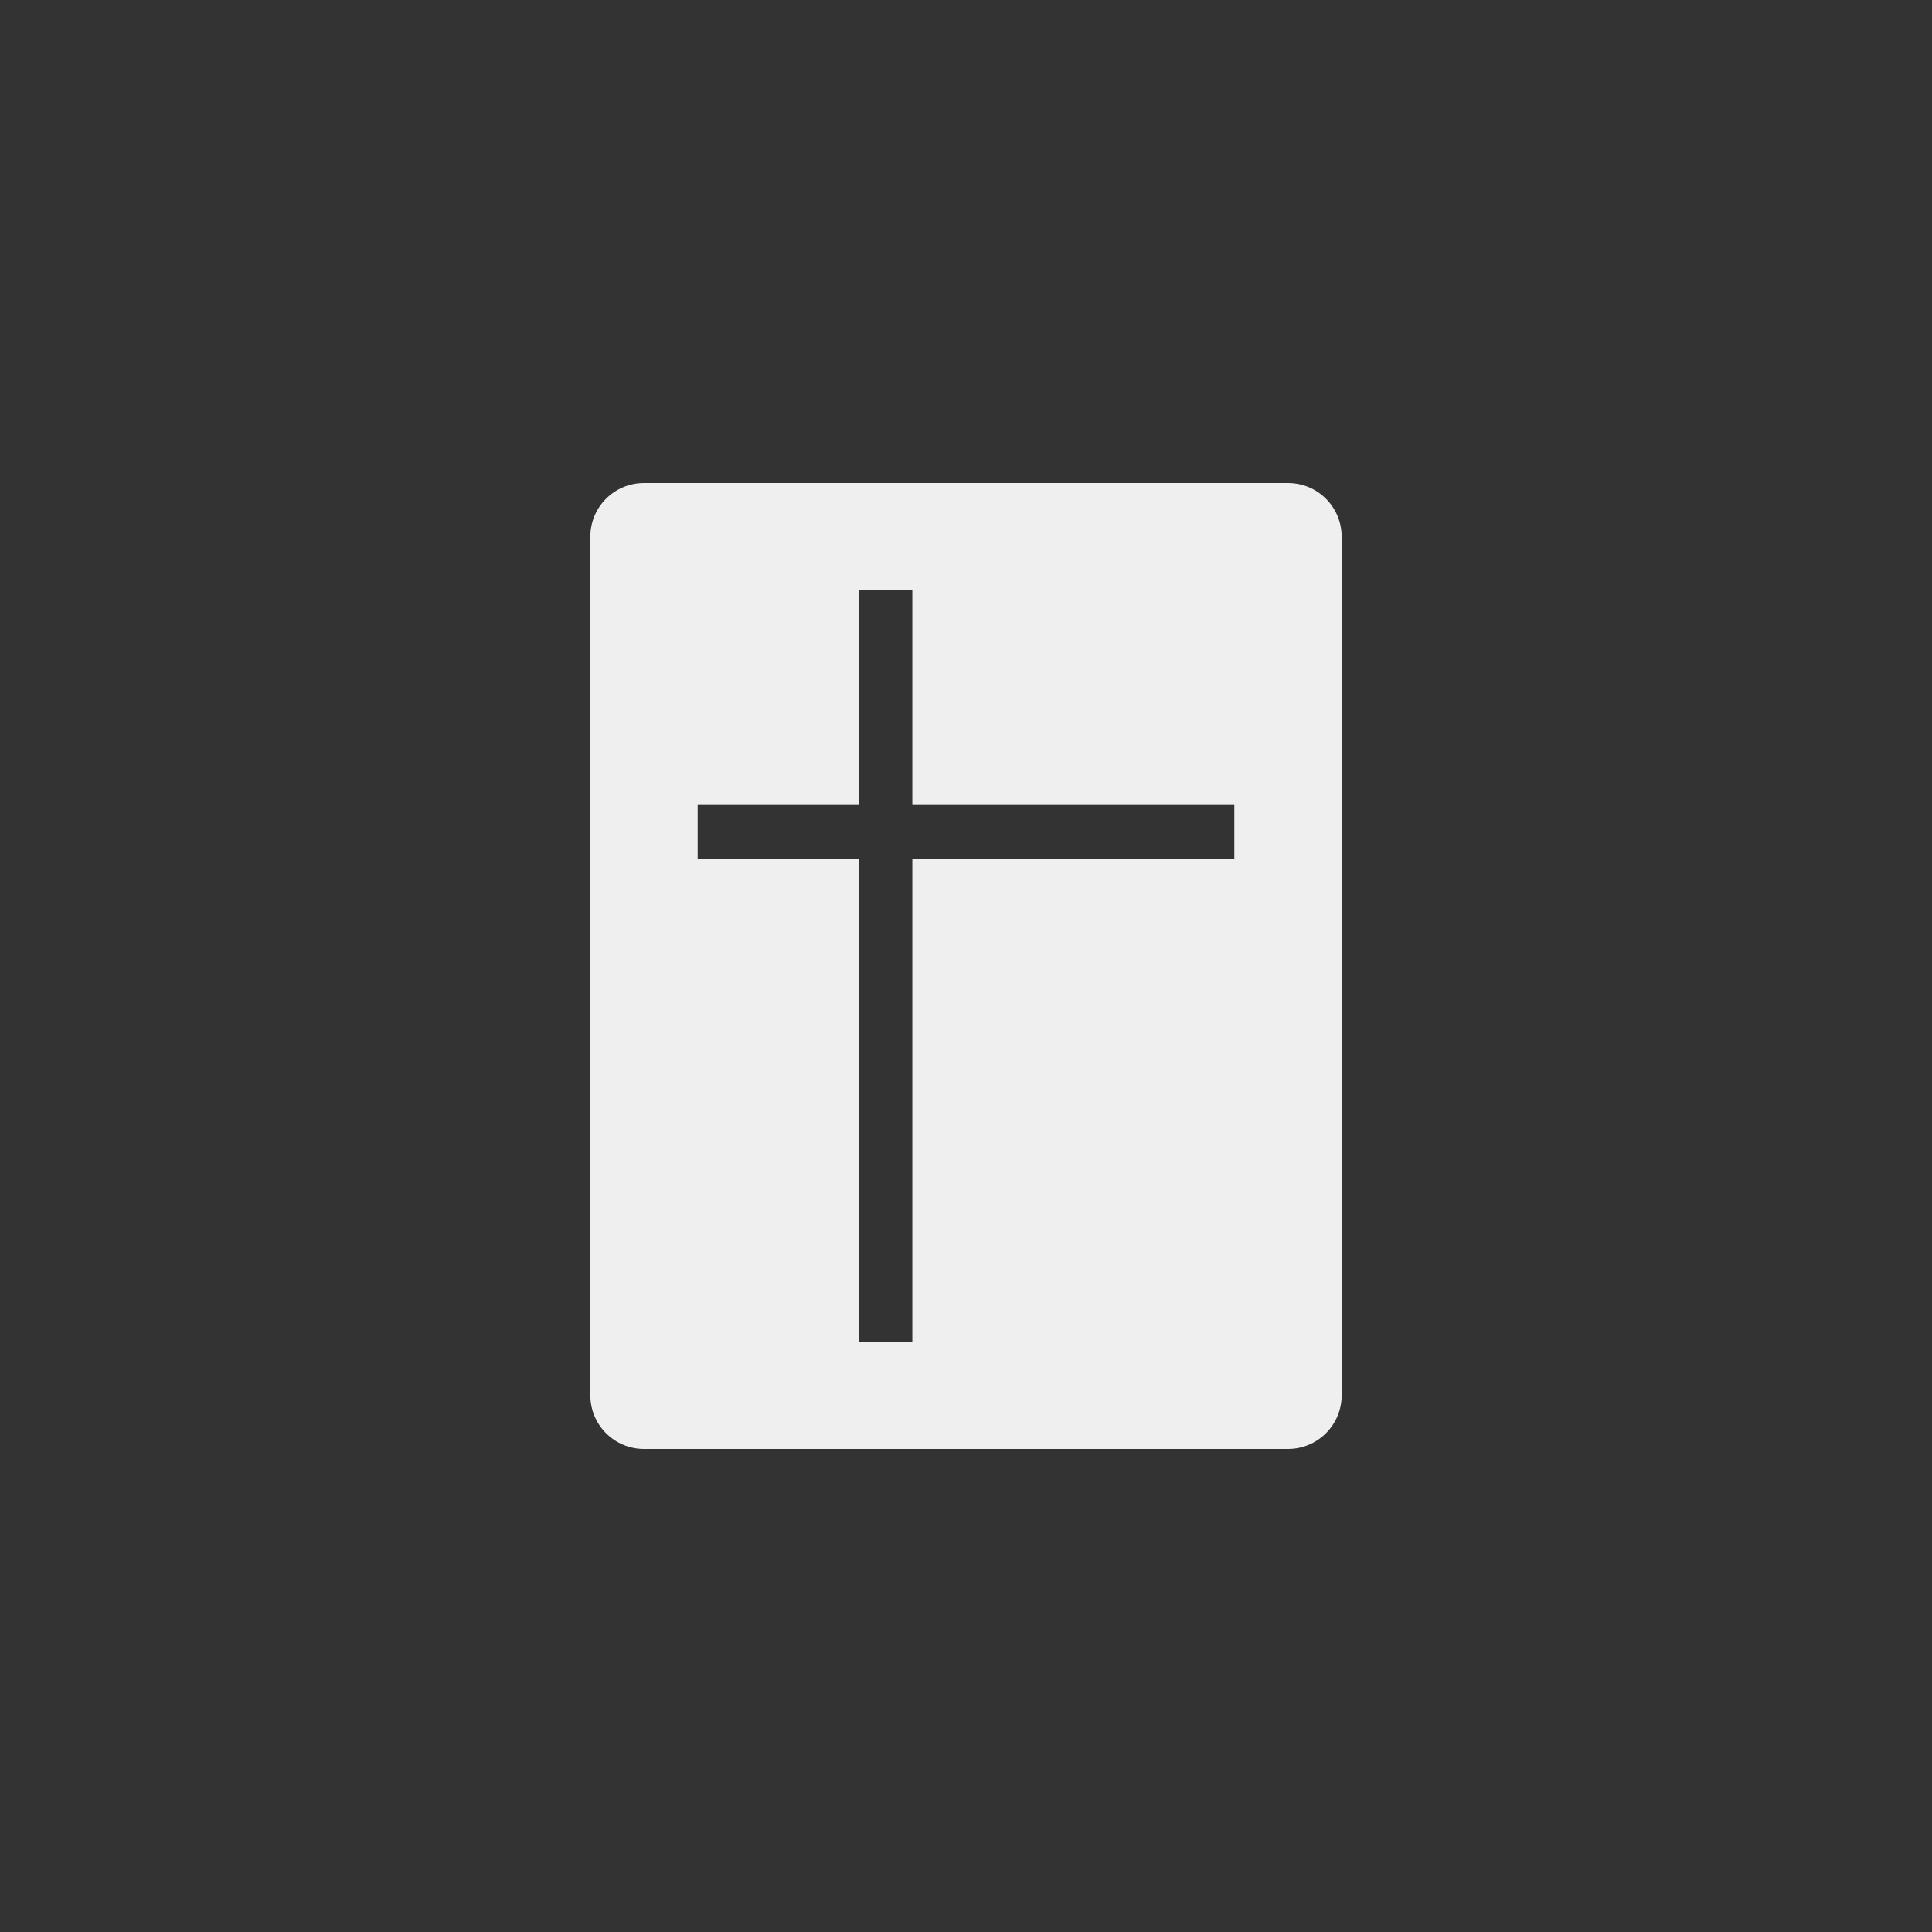 <svg xmlns="http://www.w3.org/2000/svg" width="144" height="144" viewBox="0 0 144 144">
  <rect x="0" y="0" width="144" height="144" fill="#333333" stroke="none"/>
  <g fill="none" fill-rule="evenodd">
<path fill="#EFEFEF" d="M96,36 L48,36 C45.788,36 44,37.788 44,40 L44,104 C44,106.208 45.788,108 48,108 L96,108 C98.212,108 100,106.208 100,104 L100,40 C100,37.792 98.212,36 96,36 Z M92,64 L68,64 L68,100 L64,100 L64,64 L52,64 L52,60 L64,60 L64,44 L68,44 L68,60 L92,60 L92,64 Z"/>
  </g>
</svg>
